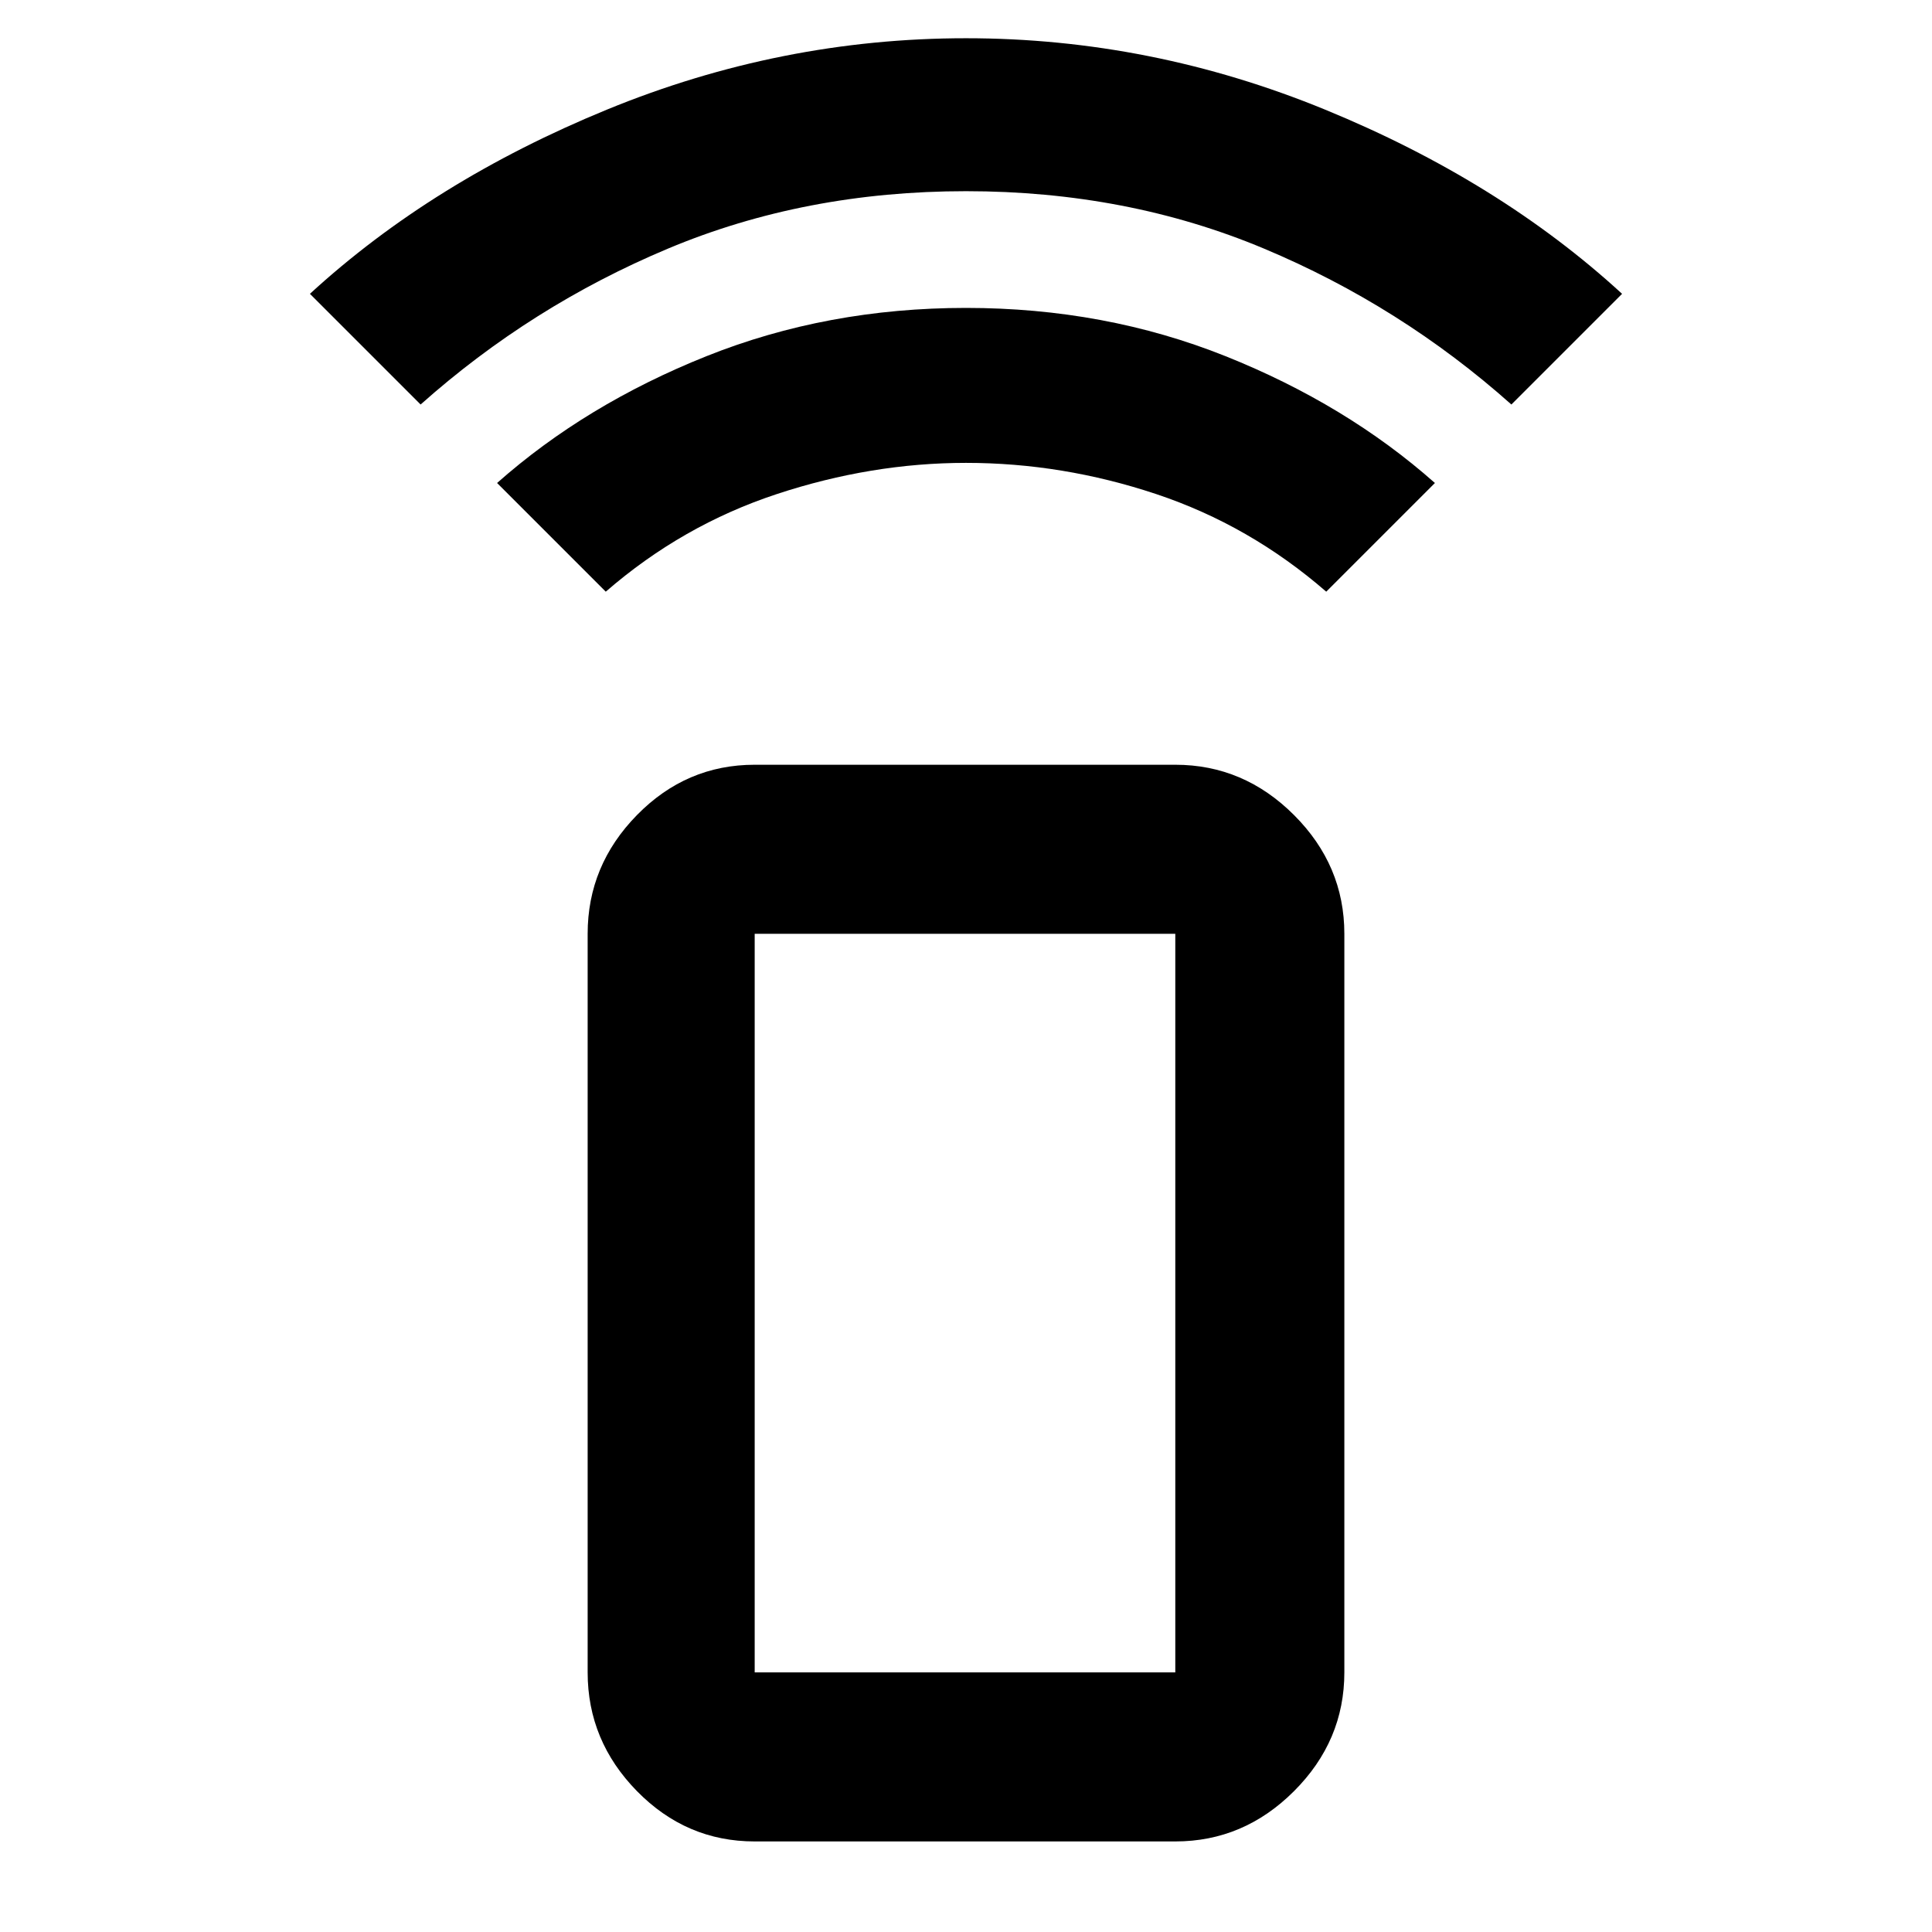 <svg xmlns="http://www.w3.org/2000/svg" height="48" width="48"><path d="m15.05 14.7-2.7-2.7q2.2-1.95 5.2-3.15T24 7.65q3.45 0 6.45 1.2t5.2 3.15l-2.7 2.7q-1.9-1.65-4.225-2.425Q26.4 11.5 24 11.5q-2.35 0-4.7.775T15.05 14.7Zm-4.6-4.65L7.7 7.3q3.05-2.8 7.375-4.575Q19.4.95 24 .95q4.6 0 8.925 1.775Q37.25 4.5 40.3 7.3l-2.75 2.75Q34.8 7.6 31.4 6.175 28 4.75 24 4.75t-7.4 1.425Q13.2 7.6 10.45 10.05Zm18.75 35.7H18.75q-1.7 0-2.925-1.25-1.225-1.25-1.225-2.95V23.2q0-1.7 1.225-2.95Q17.05 19 18.75 19H29.2q1.7 0 2.95 1.25 1.25 1.25 1.25 2.95v18.35q0 1.7-1.25 2.95-1.25 1.25-2.95 1.25Zm0-4.2V23.2H18.75v18.35Zm0 0H18.75 29.2Z"/></svg>